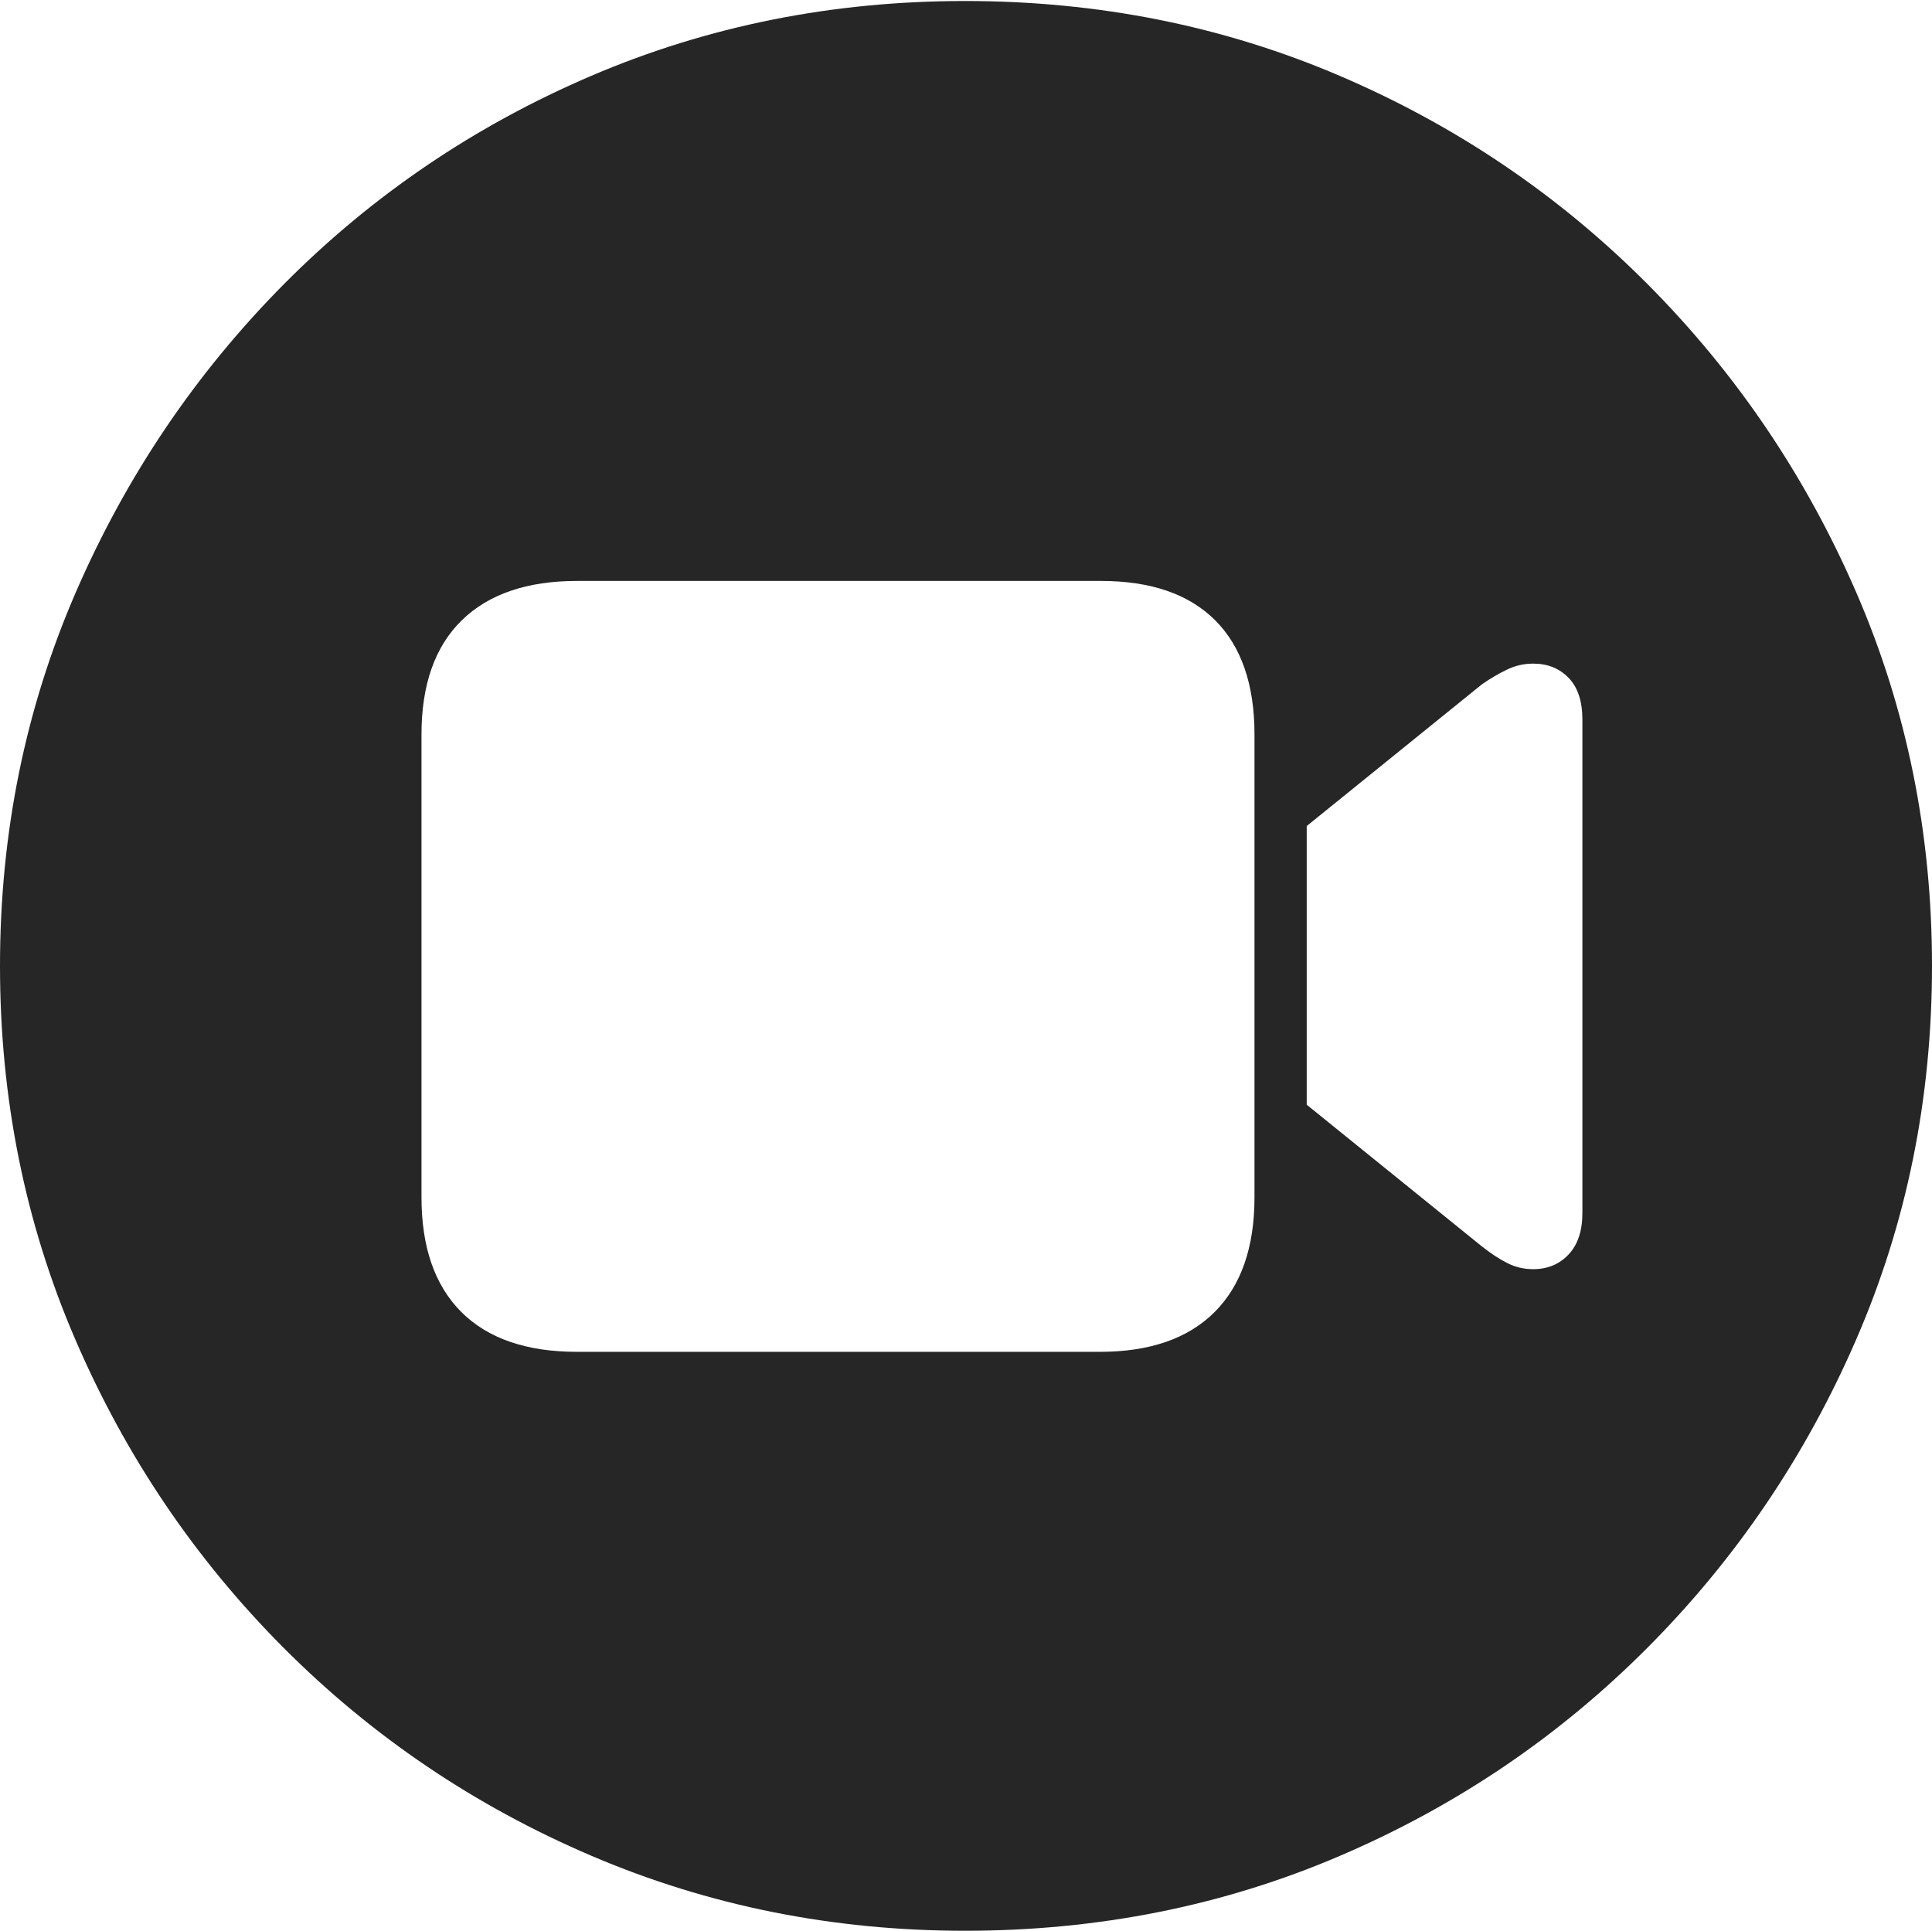<?xml version="1.0" encoding="UTF-8"?>
<!--Generator: Apple Native CoreSVG 175-->
<!DOCTYPE svg
PUBLIC "-//W3C//DTD SVG 1.1//EN"
       "http://www.w3.org/Graphics/SVG/1.1/DTD/svg11.dtd">
<svg version="1.1" xmlns="http://www.w3.org/2000/svg" xmlns:xlink="http://www.w3.org/1999/xlink" width="19.16" height="19.15">
 <g>
  <rect height="19.15" opacity="0" width="19.16" x="0" y="0"/>
  <path d="M9.57 19.15Q11.553 19.15 13.286 18.408Q15.02 17.666 16.338 16.343Q17.656 15.02 18.408 13.286Q19.16 11.553 19.16 9.58Q19.16 7.607 18.408 5.874Q17.656 4.141 16.338 2.817Q15.02 1.494 13.286 0.752Q11.553 0.01 9.57 0.01Q7.598 0.01 5.864 0.752Q4.131 1.494 2.817 2.817Q1.504 4.141 0.752 5.874Q0 7.607 0 9.58Q0 11.553 0.747 13.286Q1.494 15.02 2.812 16.343Q4.131 17.666 5.869 18.408Q7.607 19.15 9.57 19.15ZM5.723 13.408Q4.971 13.408 4.575 13.013Q4.18 12.617 4.18 11.875L4.18 7.285Q4.18 6.543 4.58 6.152Q4.98 5.762 5.723 5.762L10.918 5.762Q11.66 5.762 12.051 6.152Q12.441 6.543 12.441 7.285L12.441 11.875Q12.441 12.617 12.046 13.013Q11.65 13.408 10.908 13.408ZM12.959 10.957L12.959 8.193L14.697 6.787Q14.824 6.699 14.946 6.641Q15.068 6.582 15.205 6.582Q15.42 6.582 15.557 6.724Q15.693 6.865 15.693 7.139L15.693 12.031Q15.693 12.295 15.557 12.441Q15.42 12.588 15.205 12.588Q15.068 12.588 14.951 12.529Q14.834 12.471 14.697 12.363Z" fill="rgba(0,0,0,0.85)"/>
 </g>
</svg>
